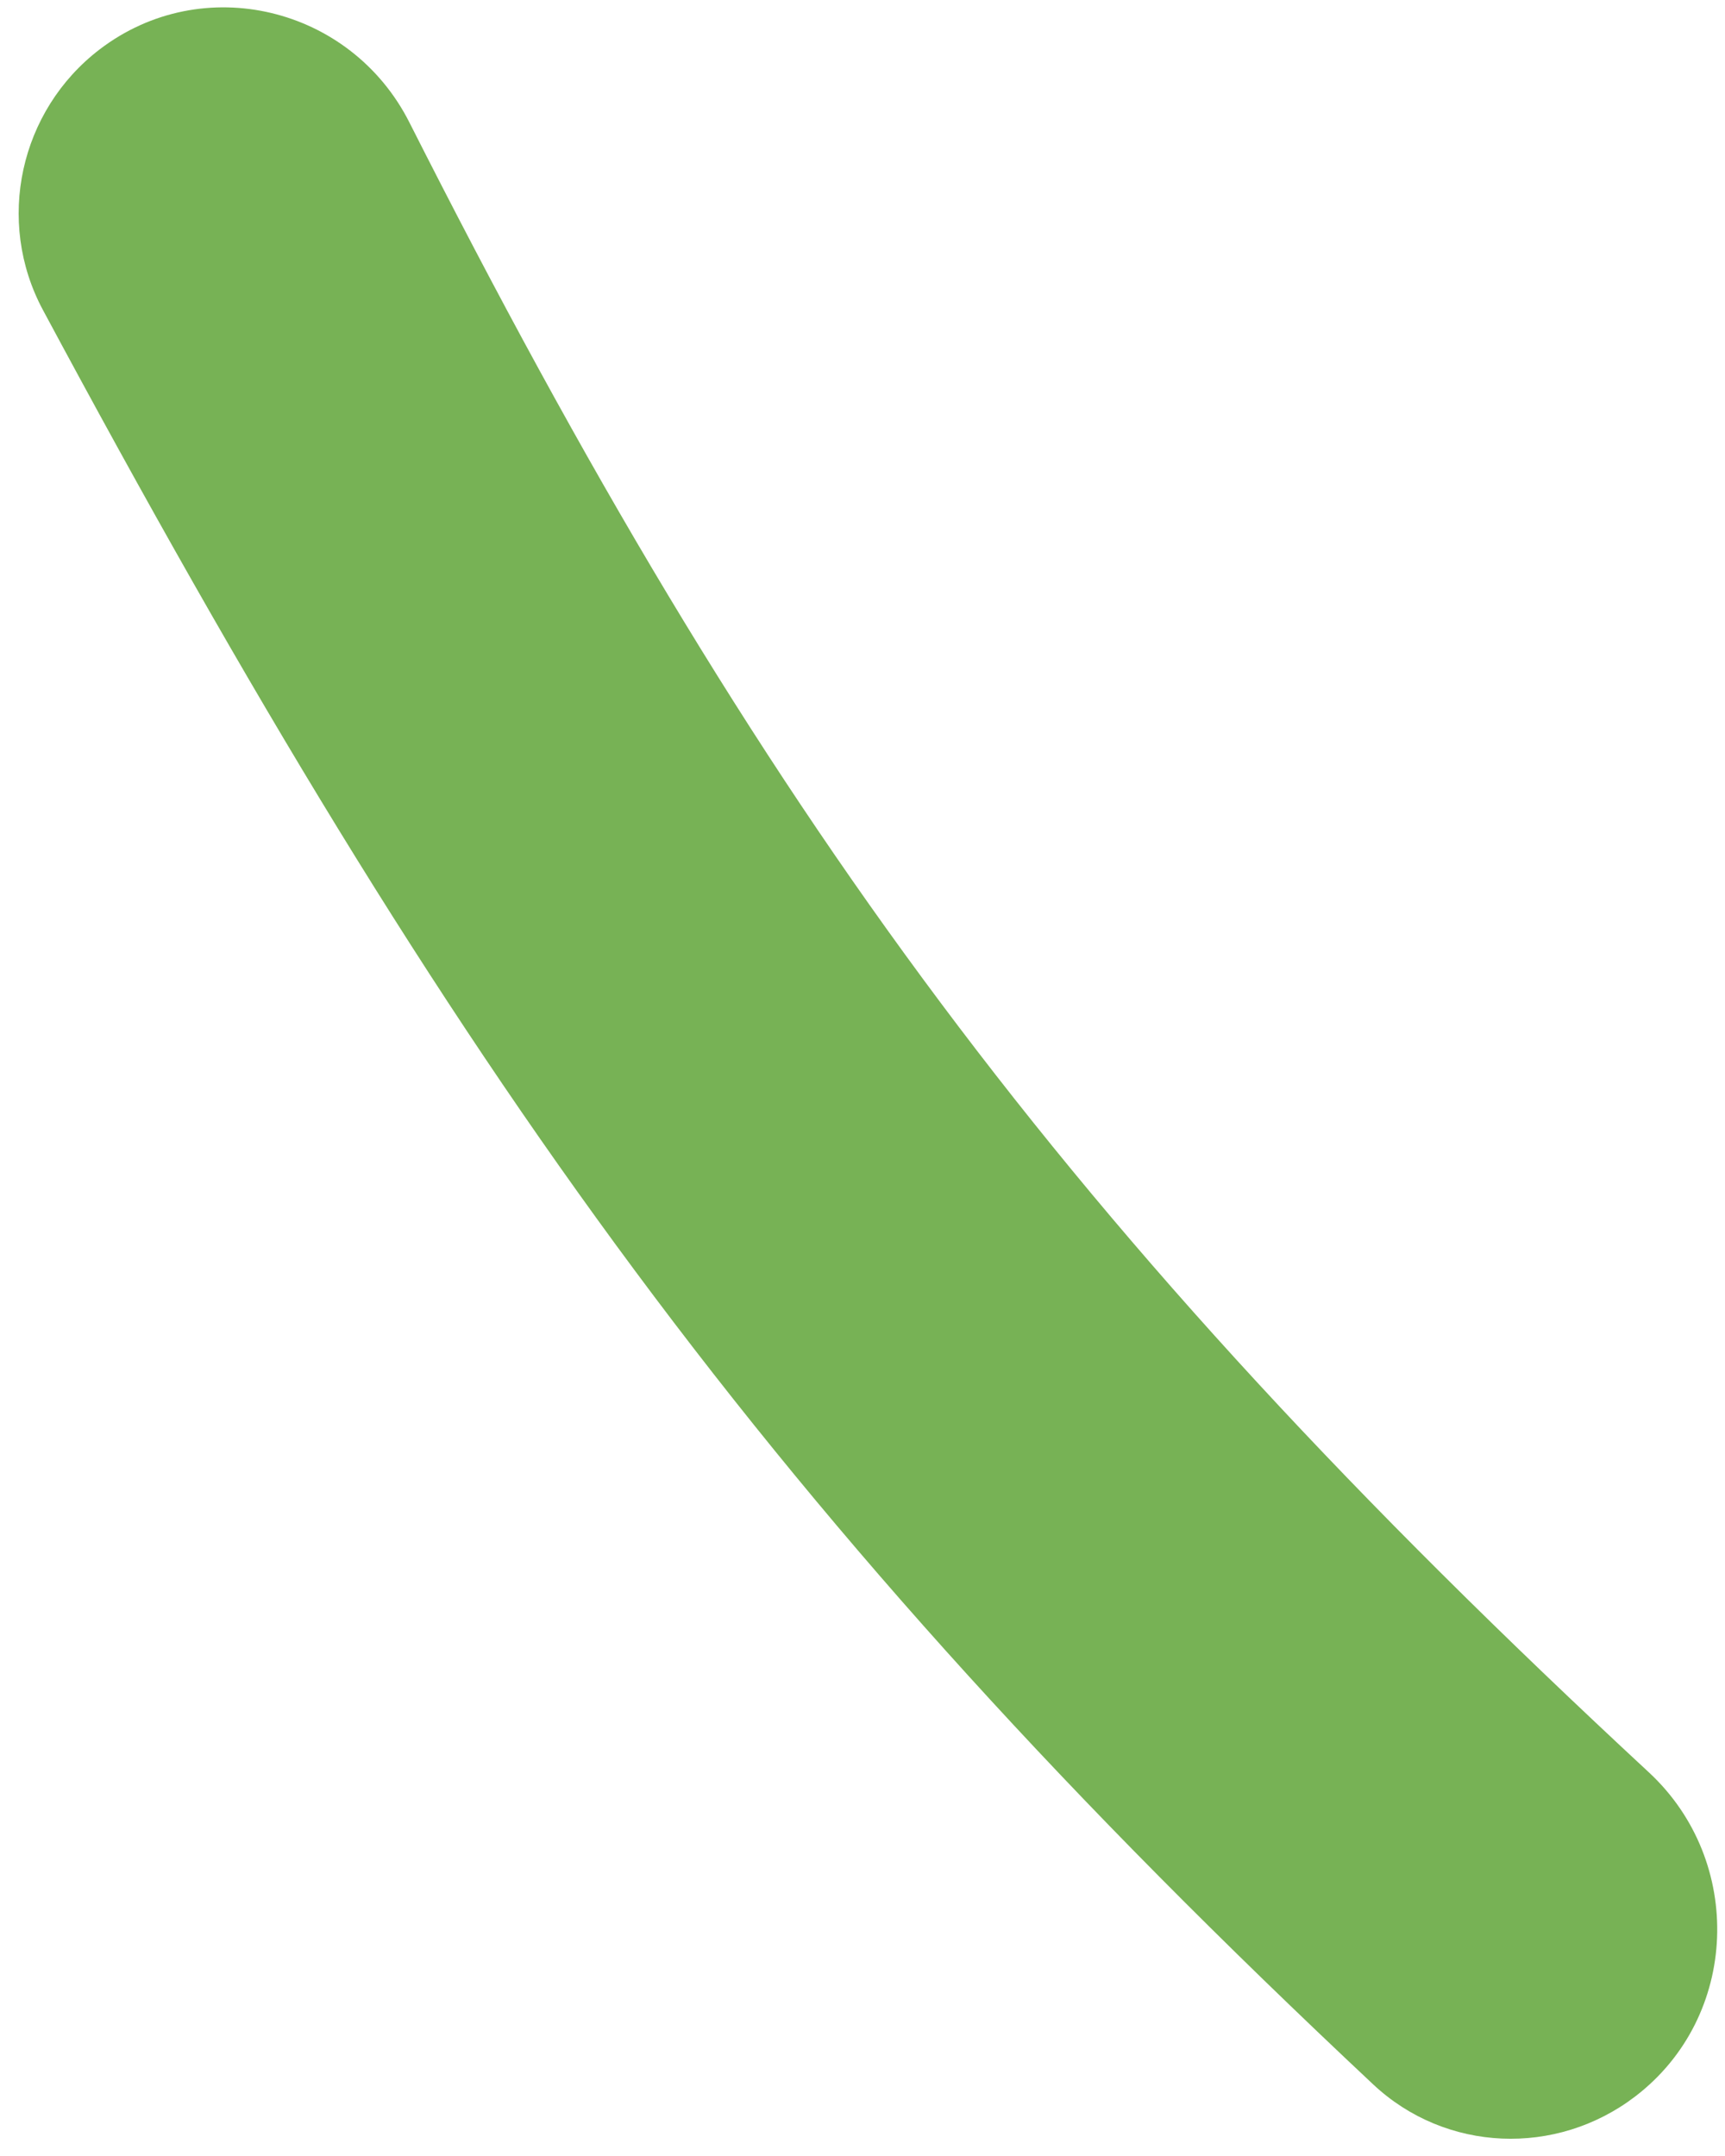 <svg width="84" height="105" viewBox="0 0 84 105" fill="none" xmlns="http://www.w3.org/2000/svg">
<path d="M2.09 15.096C-0.23 10.771 0.959 5.384 4.852 2.406C9.863 -1.426 17.084 0.323 19.935 5.961C36.946 39.602 51.813 59.898 80.293 86.316C84.963 90.648 84.698 98.223 79.631 102.098C75.784 105.041 70.398 104.824 66.87 101.515C37.453 73.919 22.015 52.245 2.09 15.096Z" fill="#77B255"/>
</svg>
